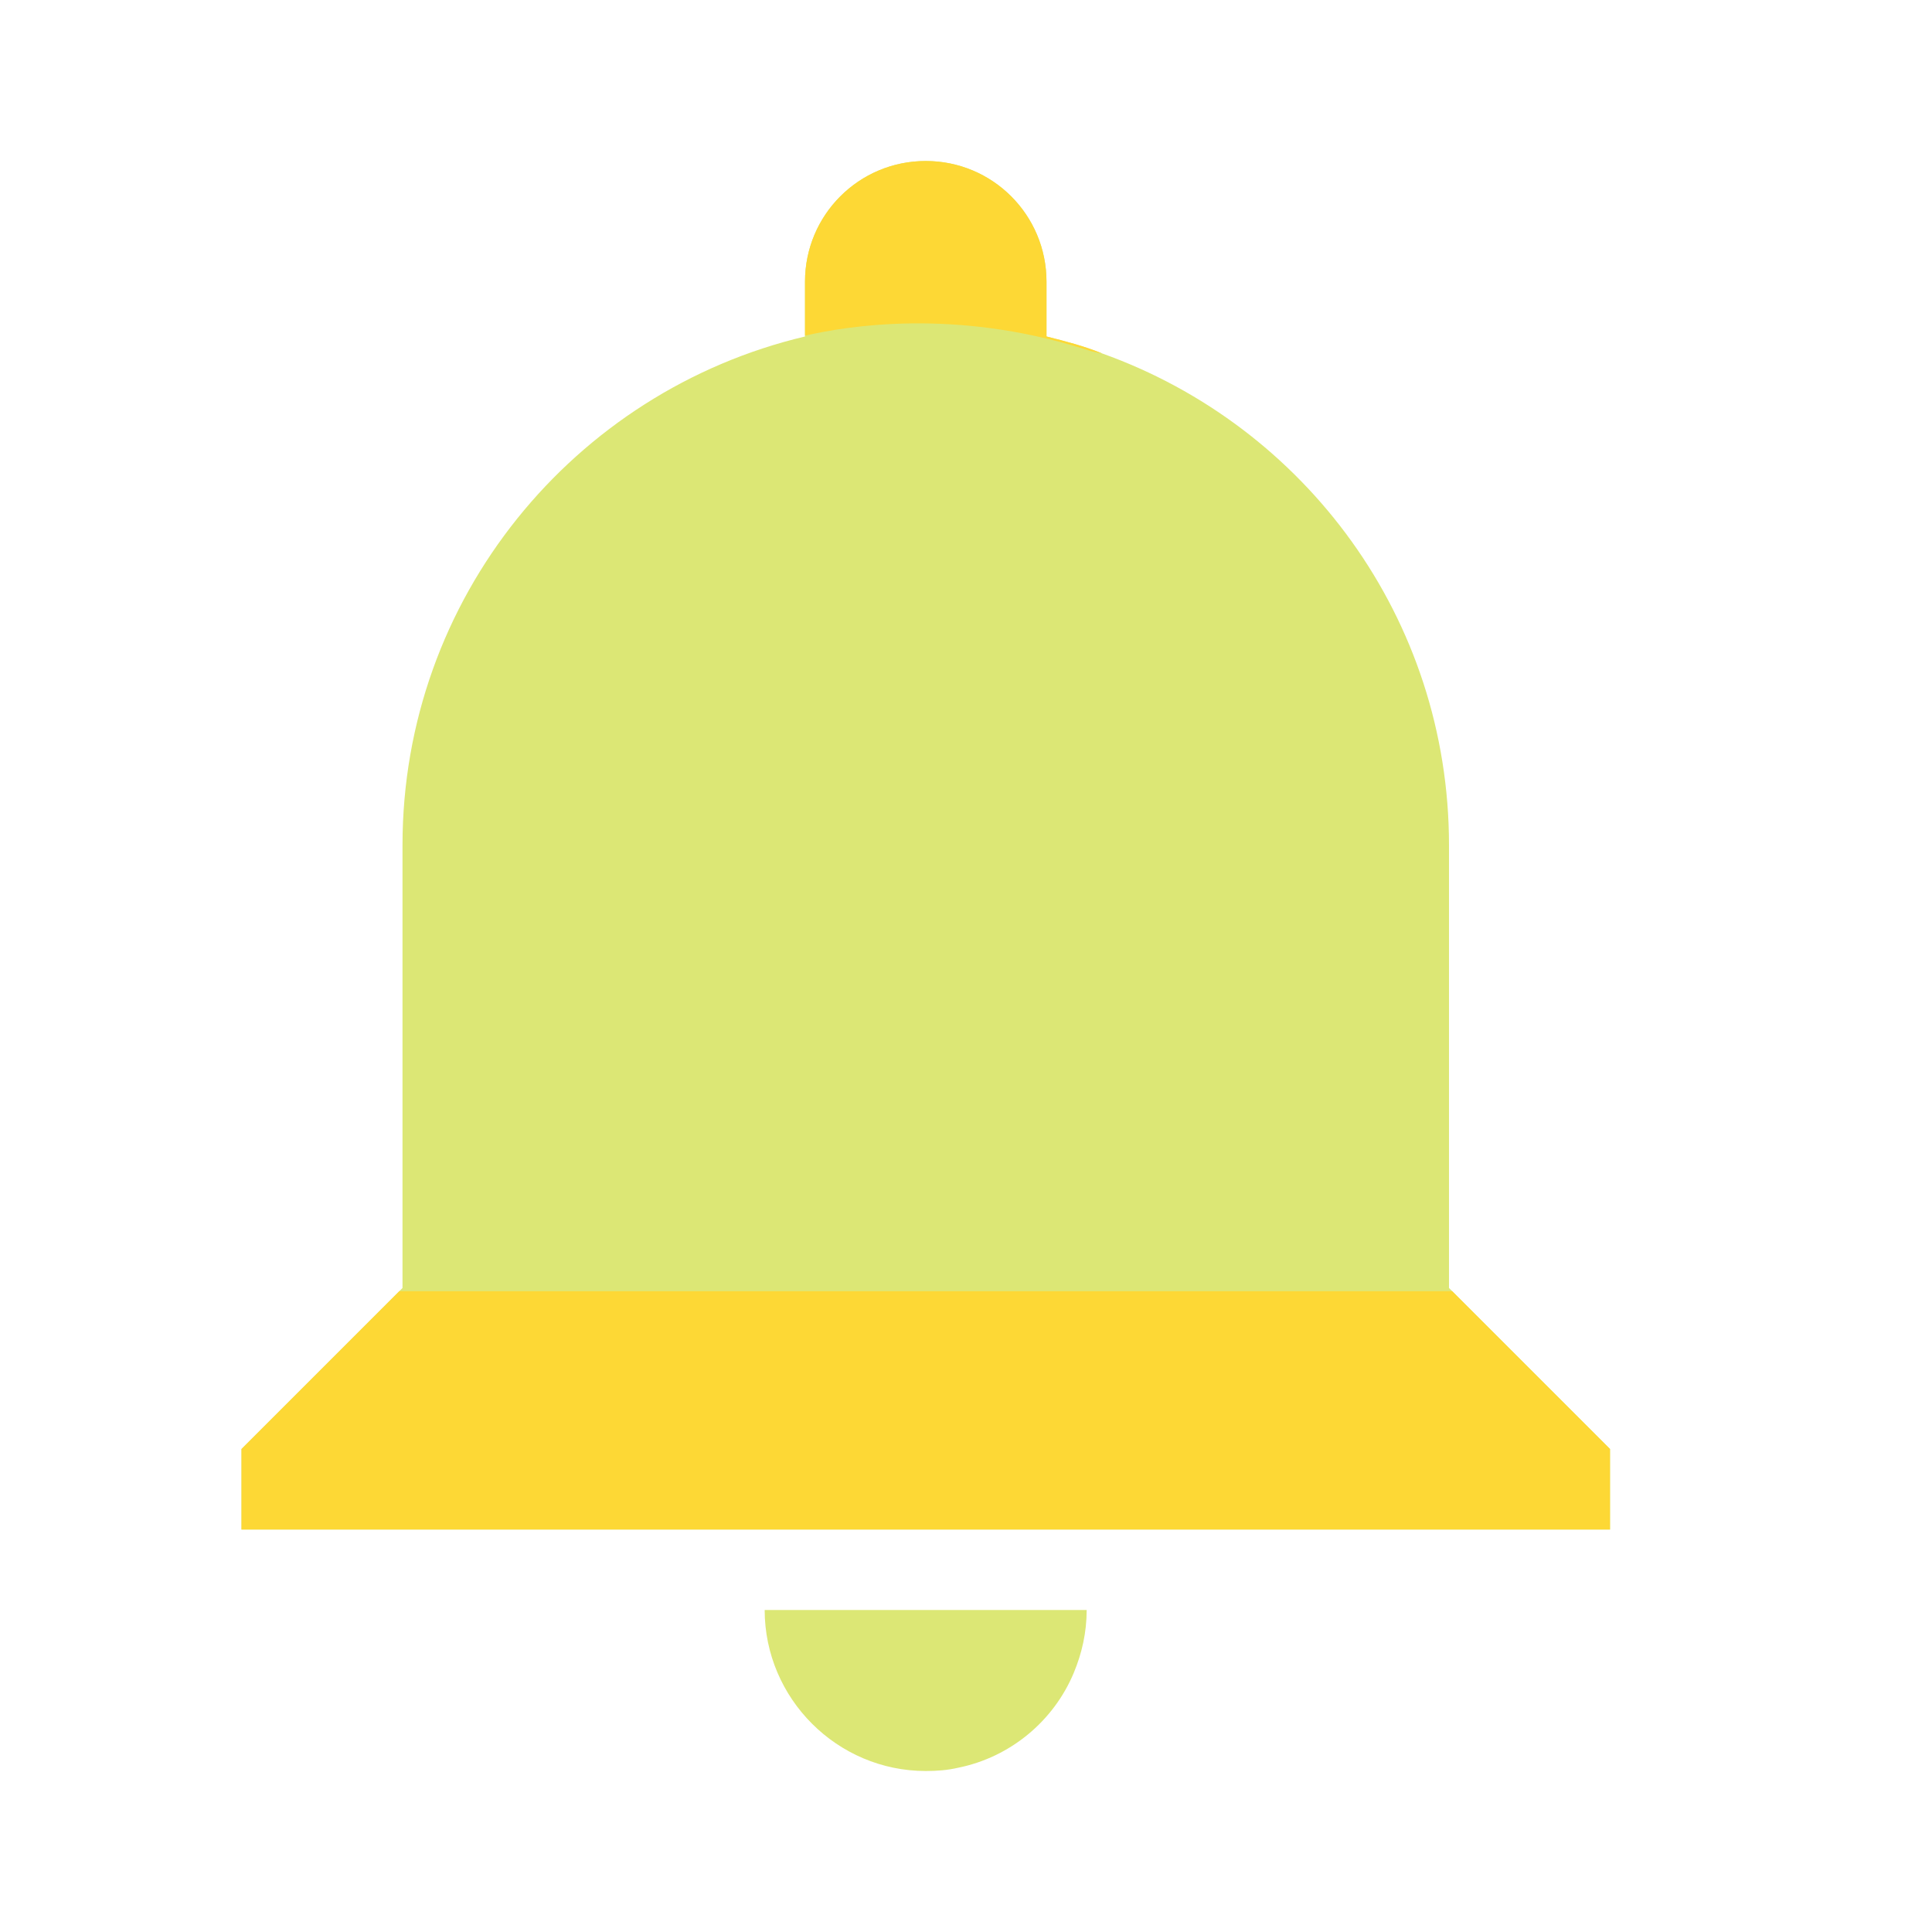 <?xml version="1.0" encoding="utf-8"?>
<!-- Generator: Adobe Illustrator 16.0.0, SVG Export Plug-In . SVG Version: 6.00 Build 0)  -->
<!DOCTYPE svg PUBLIC "-//W3C//DTD SVG 1.1//EN" "http://www.w3.org/Graphics/SVG/1.1/DTD/svg11.dtd">
<svg version="1.1" id="Capa_1" xmlns="http://www.w3.org/2000/svg" xmlns:xlink="http://www.w3.org/1999/xlink" x="0px" y="0px"
	 width="24px" height="24px" viewBox="0 0 24 24" enable-background="new 0 0 24 24" xml:space="preserve">
<g>
	<path fill="#DCE775" d="M20,18v1H3v-1l2-2v-5.5c0-3.07,2.13-5.64,5-6.32V3.5C10,2.67,10.67,2,11.5,2S13,2.67,13,3.5v0.68
		c0.24,0.06,0.47,0.12,0.69,0.21C16.21,5.29,18,7.68,18,10.5V16L20,18z"/>
	<path fill="#DCE775" d="M11.5,22c0.141,0,0.27-0.01,0.4-0.04c0.649-0.13,1.189-0.58,1.439-1.18c0.1-0.24,0.16-0.5,0.16-0.78h-4
		C9.5,21.1,10.4,22,11.5,22z"/>
	<polygon fill="#FDD835" points="20,18 20,19 3,19 3,18 4.96,16.04 18.04,16.04 	"/>
	<path fill="#FDD835" d="M13.69,4.39c-0.07-0.01-0.15-0.03-0.24-0.06C11.85,3.83,10.52,4.05,10,4.17V3.5C10,2.67,10.67,2,11.5,2
		S13,2.67,13,3.5v0.68C13.24,4.24,13.47,4.3,13.69,4.39z"/>
</g>
<path fill="none" d="M0,0h24v24H0V0z"/>
<path fill="none" d="M0,0h24v24H0V0z"/>
</svg>
